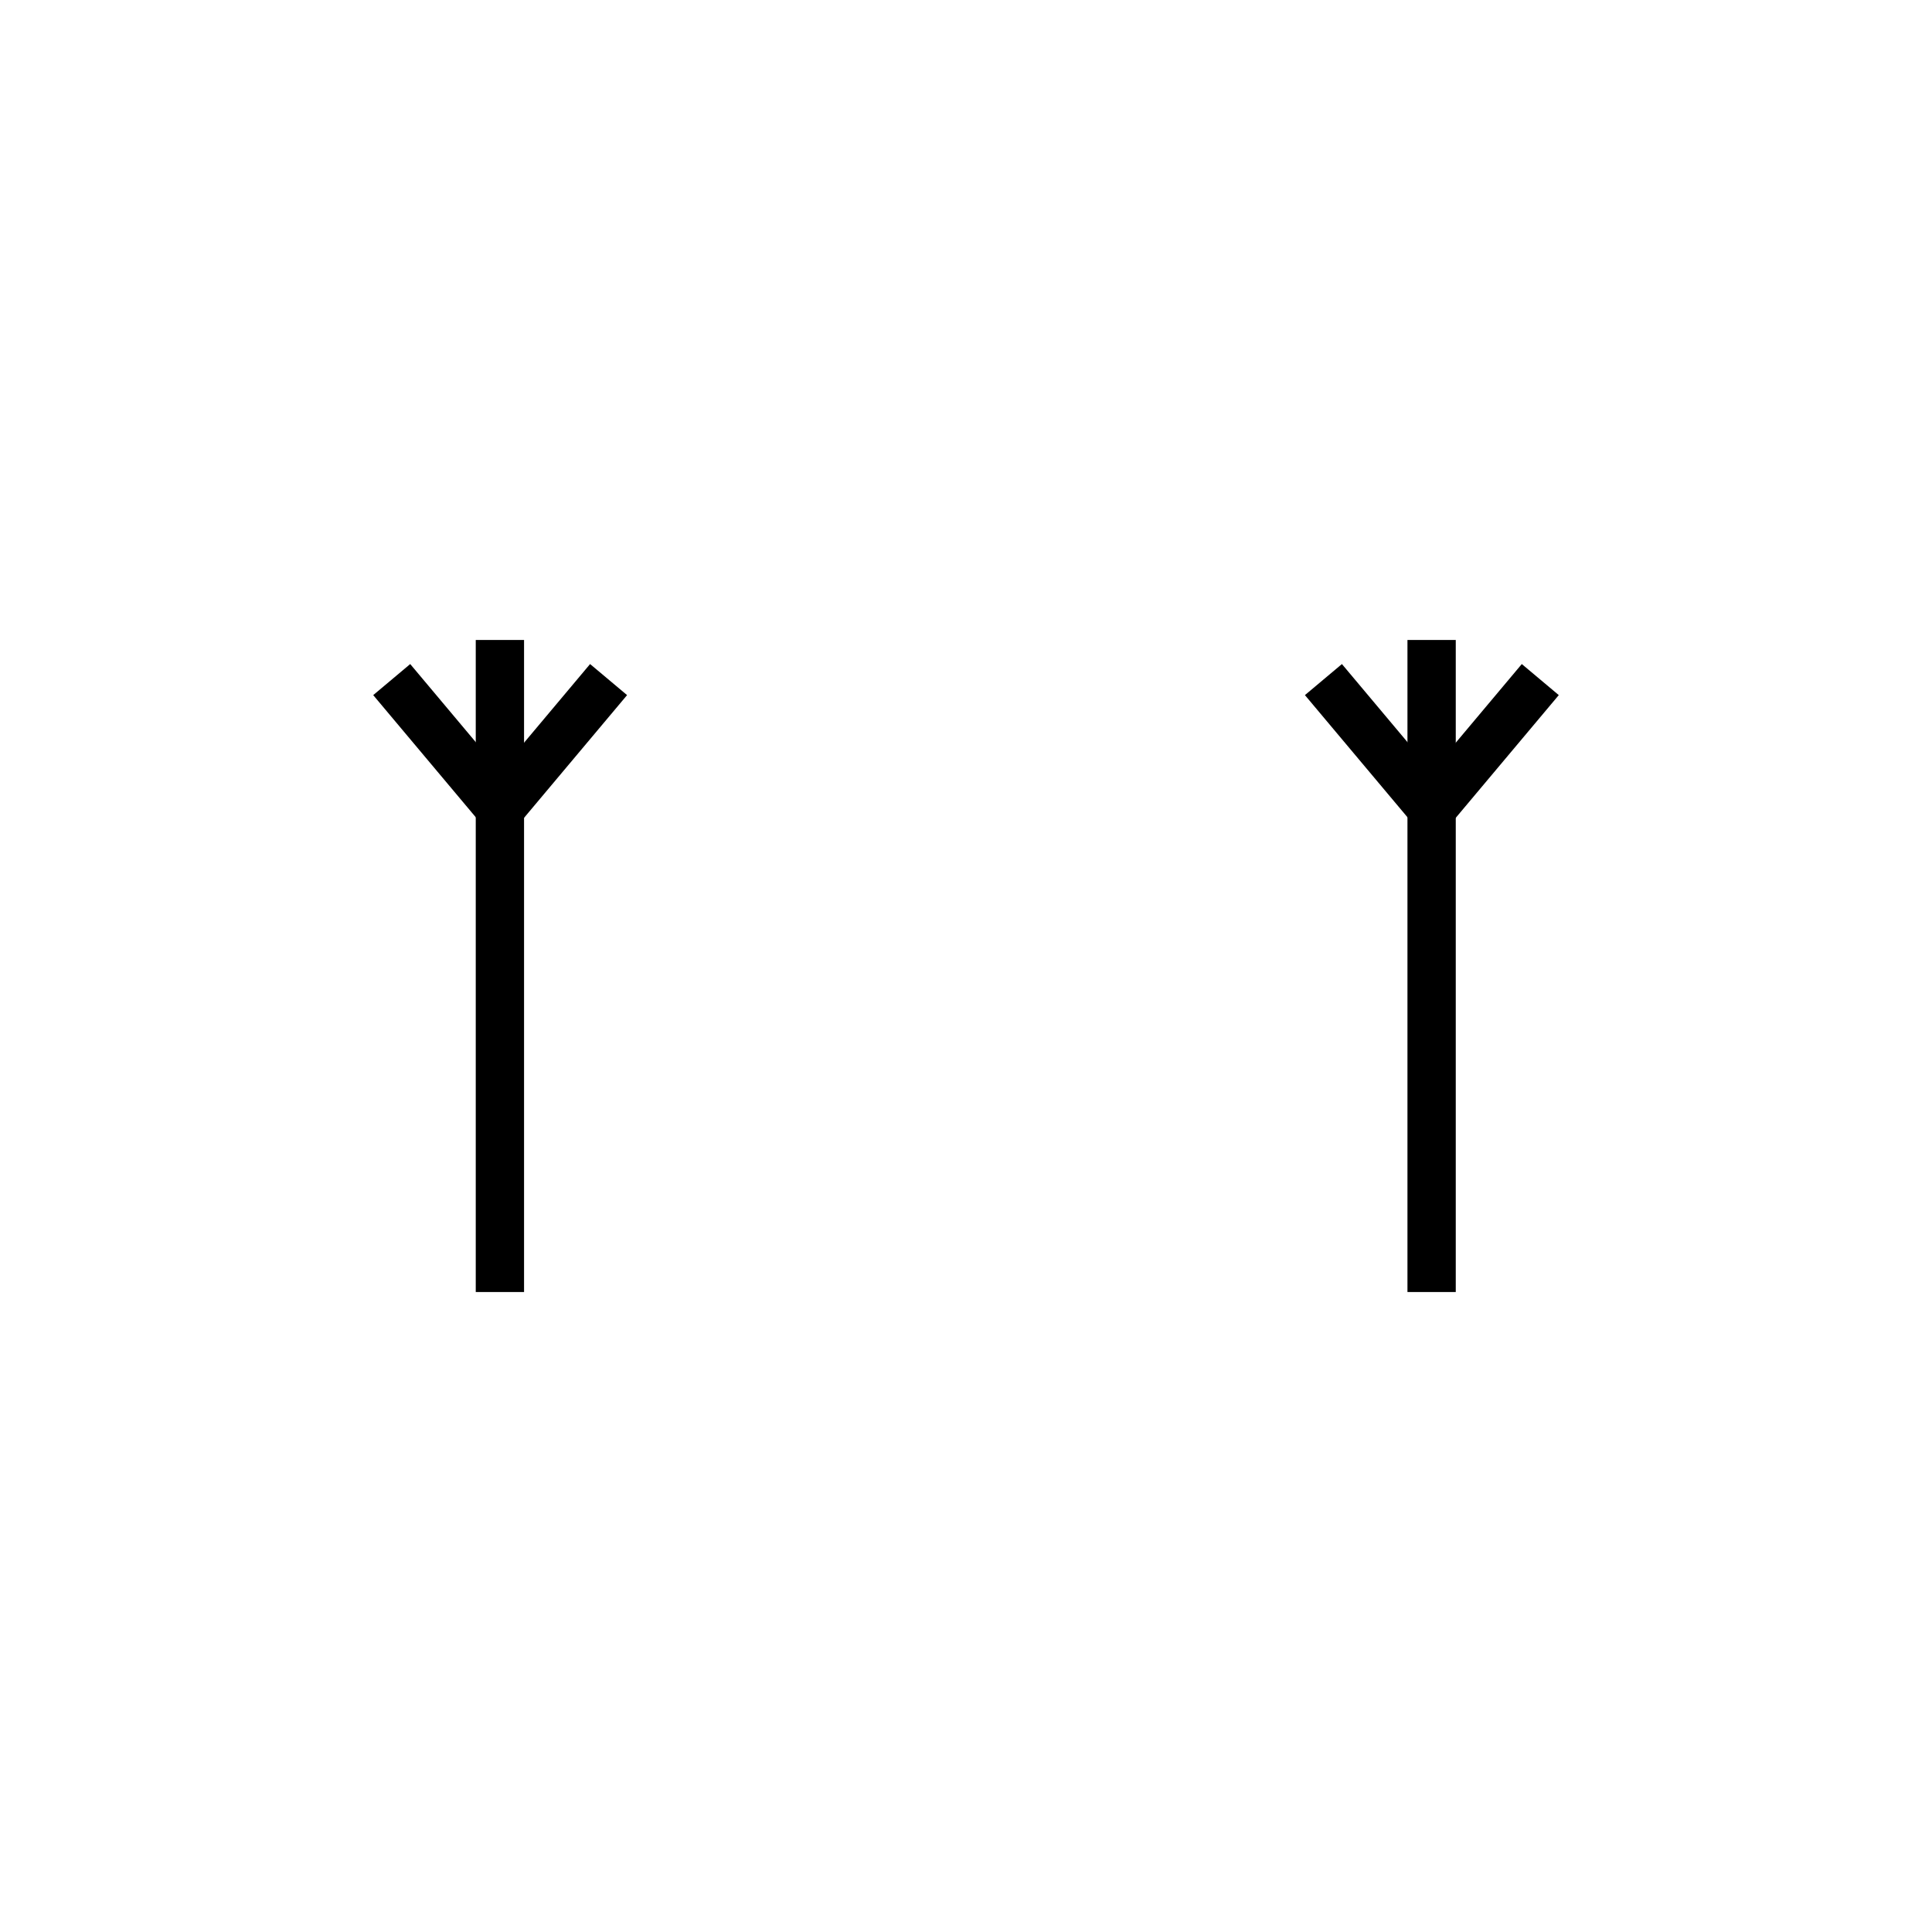 <?xml version="1.0" encoding="utf-8"?>
<!-- Generator: Adobe Illustrator 19.2.0, SVG Export Plug-In . SVG Version: 6.00 Build 0)  -->
<svg version="1.1" xmlns="http://www.w3.org/2000/svg" xmlns:xlink="http://www.w3.org/1999/xlink" x="0px" y="0px"
	 viewBox="0 0 400 400" style="enable-background:new 0 0 400 400;" xml:space="preserve">
<style type="text/css">
	.st0{display:none;}
	.st1{display:inline;}
	.st2{fill:none;stroke:#F7931E;stroke-width:9.838;stroke-miterlimit:10;}
	.st3{fill:none;stroke:#000000;stroke-width:10;stroke-miterlimit:10;}
</style>
<g id="grid" class="st0">
	<g class="st1">
		<line class="st2" x1="200" y1="36" x2="200" y2="364"/>
		<line class="st2" x1="364" y1="200" x2="36" y2="200"/>
	</g>
</g>
<g id="hands">
	<g>
		<line class="st3" x1="103.5" y1="267.5" x2="103.5" y2="167.5"/>
		<line class="st3" x1="103.5" y1="167.5" x2="103.5" y2="132.5"/>
		<line class="st3" x1="103.6" y1="167.5" x2="81.1" y2="140.7"/>
		<line class="st3" x1="103.5" y1="167.5" x2="126" y2="140.7"/>
	</g>
	<g>
		<line class="st3" x1="296.4" y1="267.5" x2="296.4" y2="167.5"/>
		<line class="st3" x1="296.4" y1="167.5" x2="296.4" y2="132.5"/>
		<line class="st3" x1="296.5" y1="167.5" x2="274" y2="140.7"/>
		<line class="st3" x1="296.4" y1="167.5" x2="318.9" y2="140.7"/>
	</g>
</g>
</svg>
